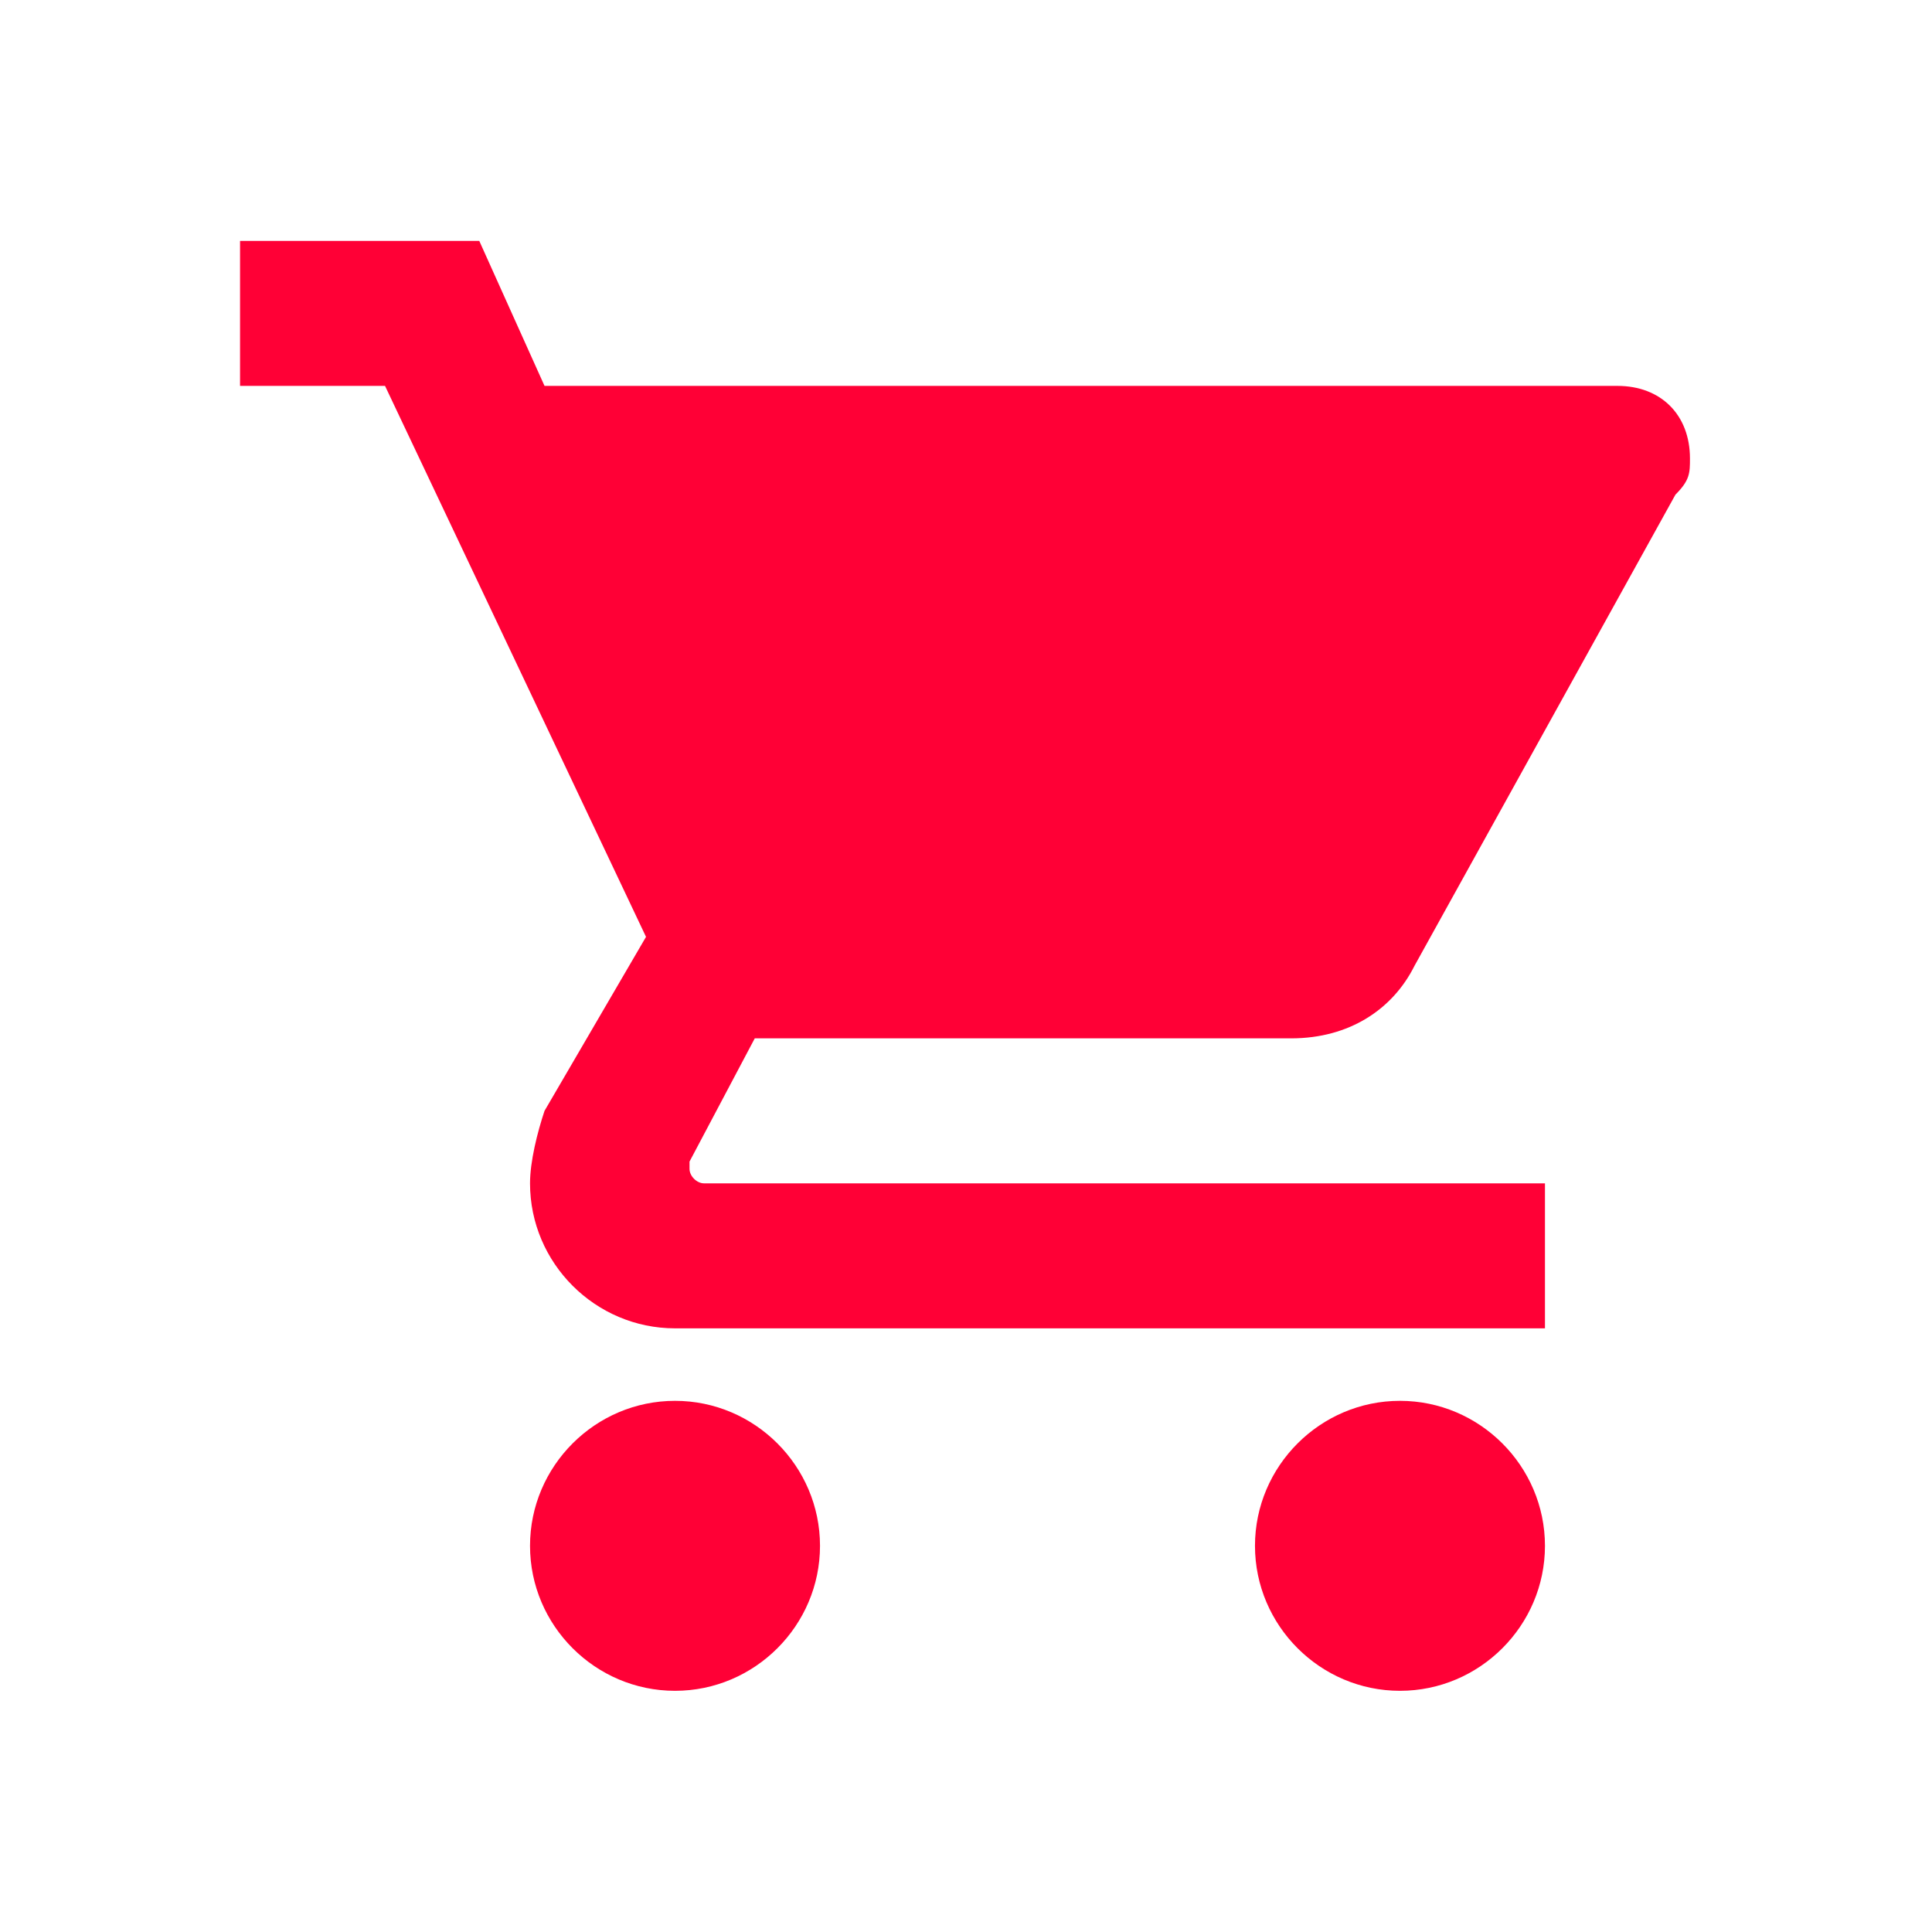 <svg t="1627635459435" class="icon" viewBox="0 0 1024 1024" version="1.1" xmlns="http://www.w3.org/2000/svg" p-id="2245" width="12" height="12"><path d="M742.014 742.471c-42.267 0-76.848 34.582-76.848 76.848 0 42.267 34.582 76.848 76.848 76.848s76.848-34.582 76.848-76.848C818.861 777.053 784.279 742.471 742.014 742.471zM127.229 127.686l0 76.848 76.848 0 138.326 292.023-53.793 92.218c-3.843 11.528-7.685 26.897-7.685 38.424 0 42.267 34.582 76.848 76.848 76.848l461.088 0 0-76.848-445.719 0c-3.843 0-7.685-3.843-7.685-7.685l0-3.843 34.582-65.321 284.338 0c30.739 0 53.793-15.37 65.321-38.424l138.326-249.756c7.685-7.685 7.685-11.528 7.685-19.212 0-23.054-15.37-38.424-38.424-38.424l-568.677 0-34.582-76.848L127.229 127.687zM357.772 742.471c-42.267 0-76.848 34.582-76.848 76.848 0 42.267 34.582 76.848 76.848 76.848 42.267 0 76.848-34.582 76.848-76.848C434.621 777.053 400.039 742.471 357.772 742.471z" p-id="2246" fill="#ff0036"></path></svg>